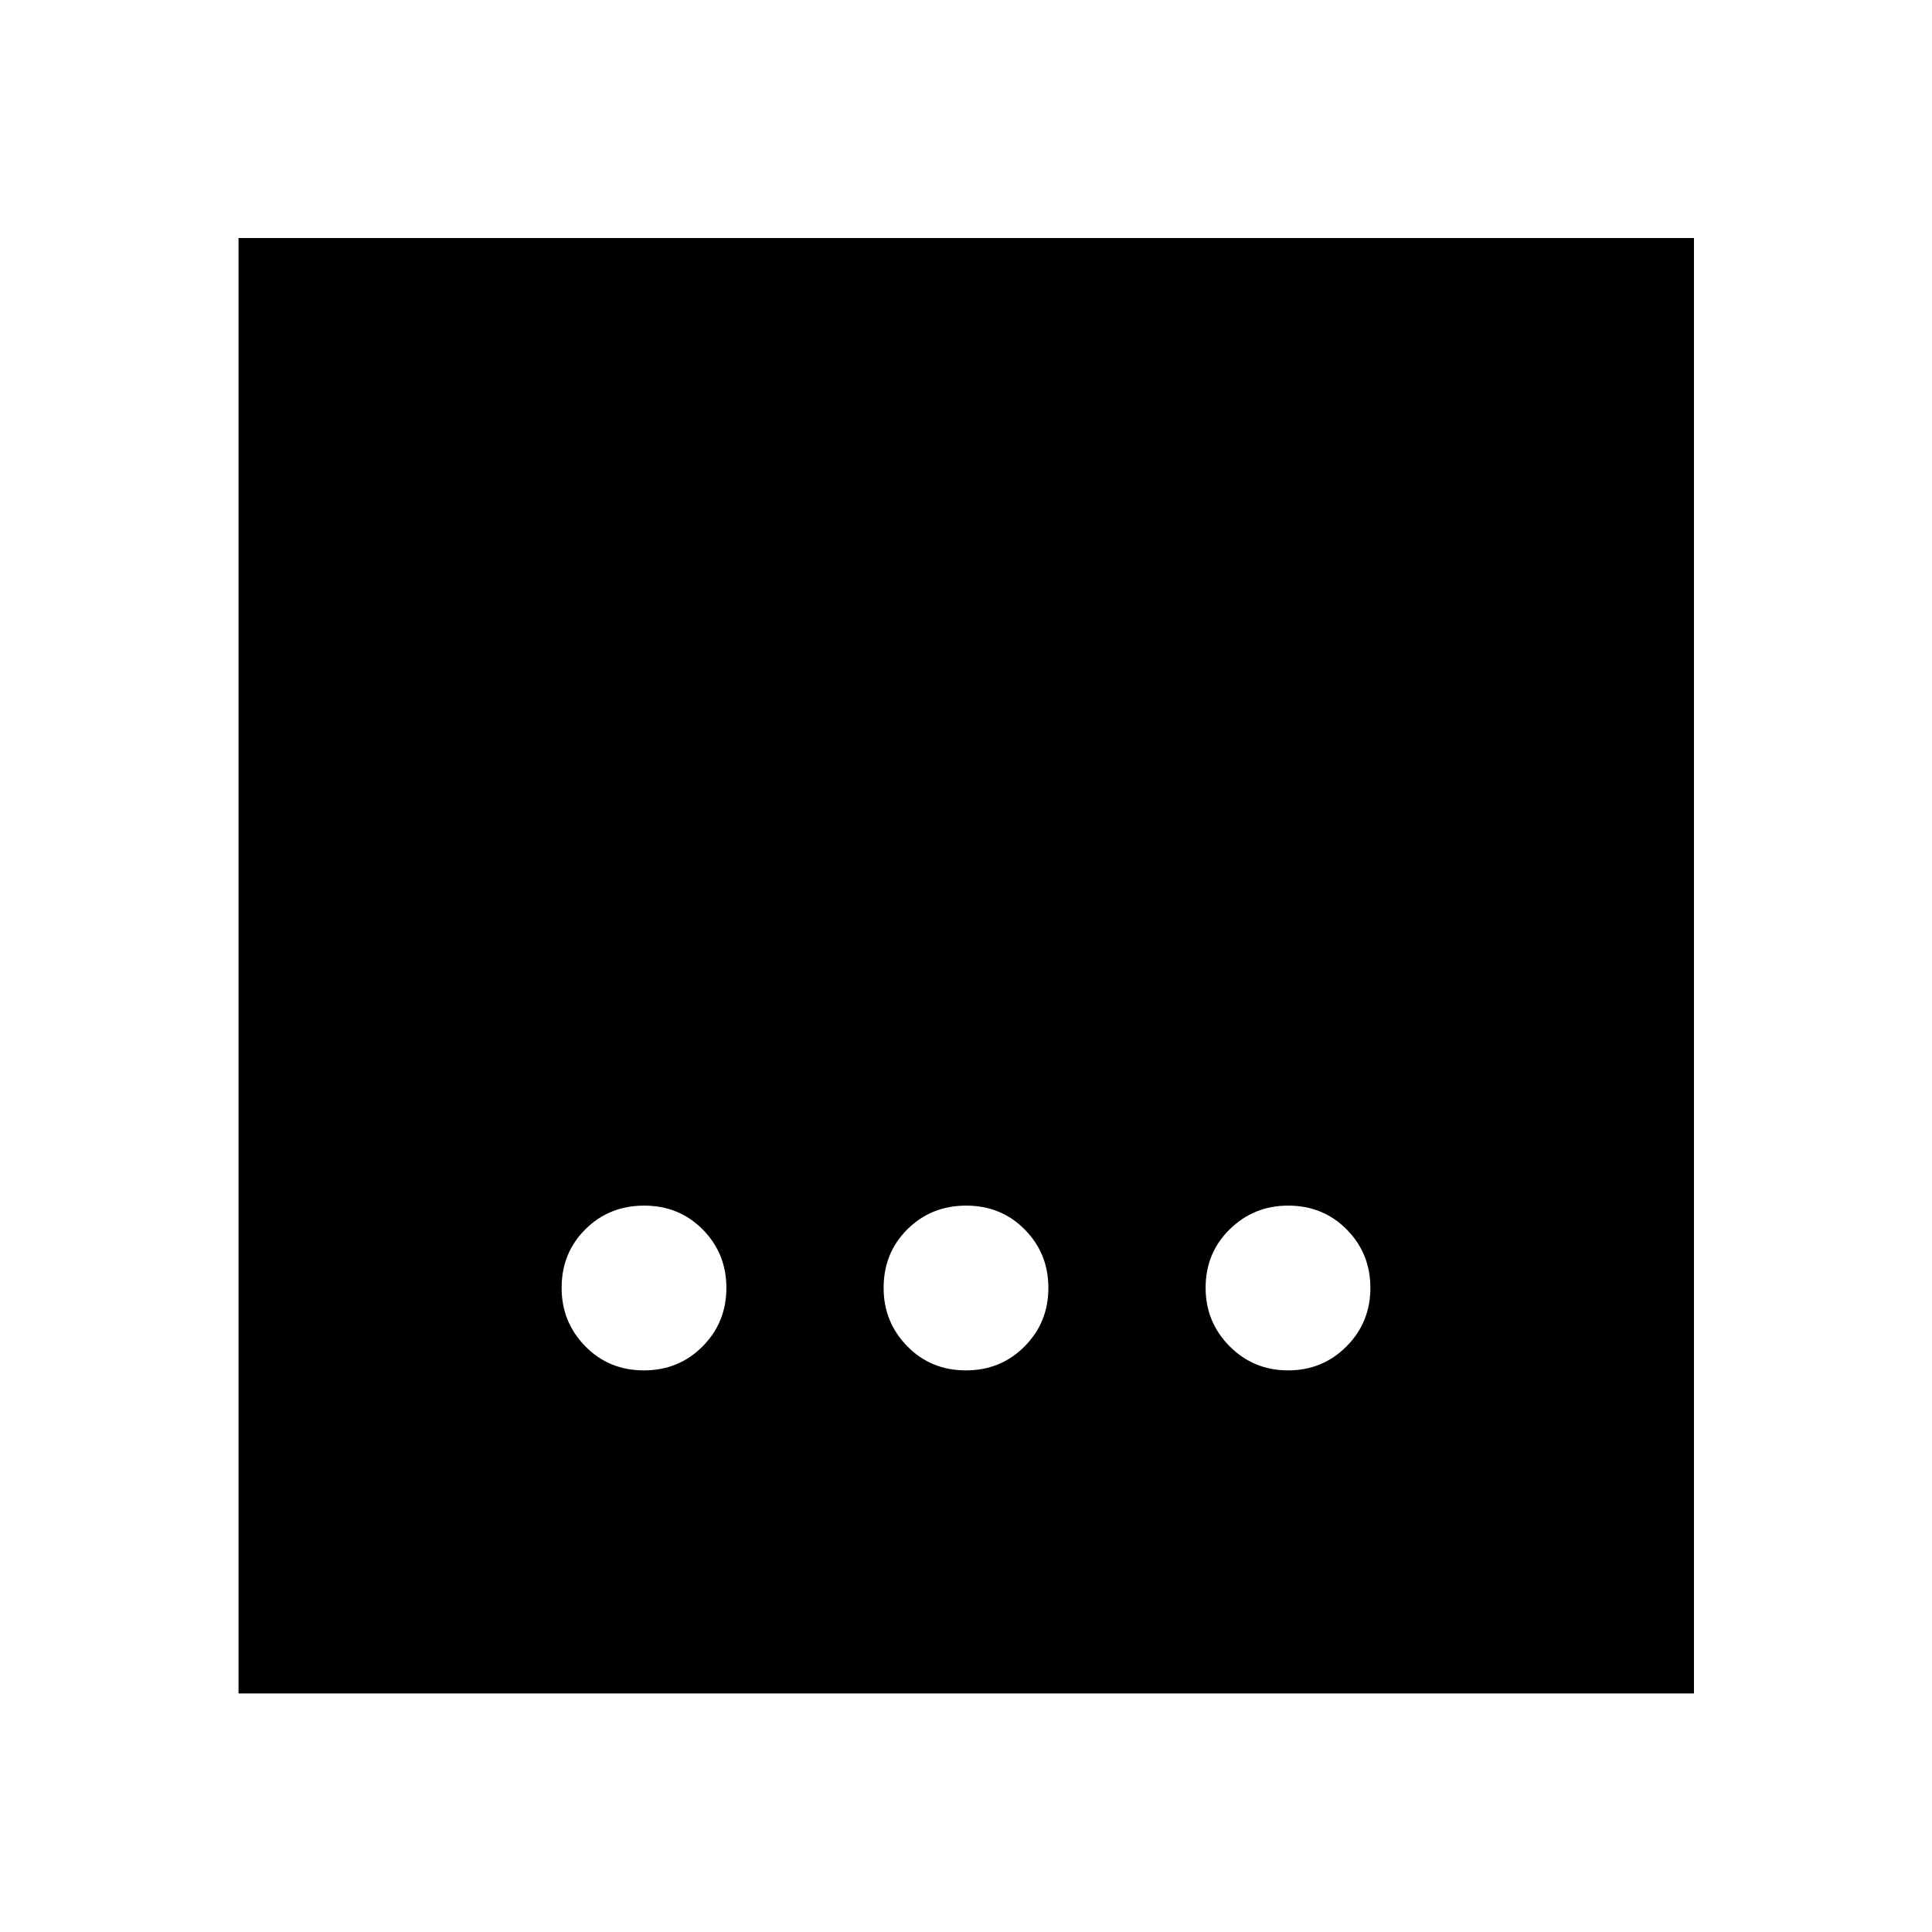 <svg xmlns="http://www.w3.org/2000/svg" height="48" viewBox="0 96 960 960" width="48"><path d="M479.922 776.935q17.364 0 29.189-11.914 11.824-11.914 11.824-29.063t-11.747-29.021q-11.746-11.872-29.11-11.872-17.364 0-29.189 11.747-11.824 11.746-11.824 29.11 0 17.03 11.747 29.021 11.746 11.992 29.11 11.992Zm-160 0q17.364 0 29.189-11.914 11.824-11.914 11.824-29.063t-11.747-29.021q-11.746-11.872-29.11-11.872-17.364 0-29.189 11.747-11.824 11.746-11.824 29.11 0 17.03 11.747 29.021 11.746 11.992 29.11 11.992Zm320.12 0q17.149 0 29.021-11.914t11.872-29.063q0-17.149-11.747-29.021-11.746-11.872-29.11-11.872-17.03 0-29.021 11.747-11.992 11.746-11.992 29.11 0 17.03 11.914 29.021 11.914 11.992 29.063 11.992Zm-521.52 160.543V214.282h723.196v723.196H118.522Z"/></svg>